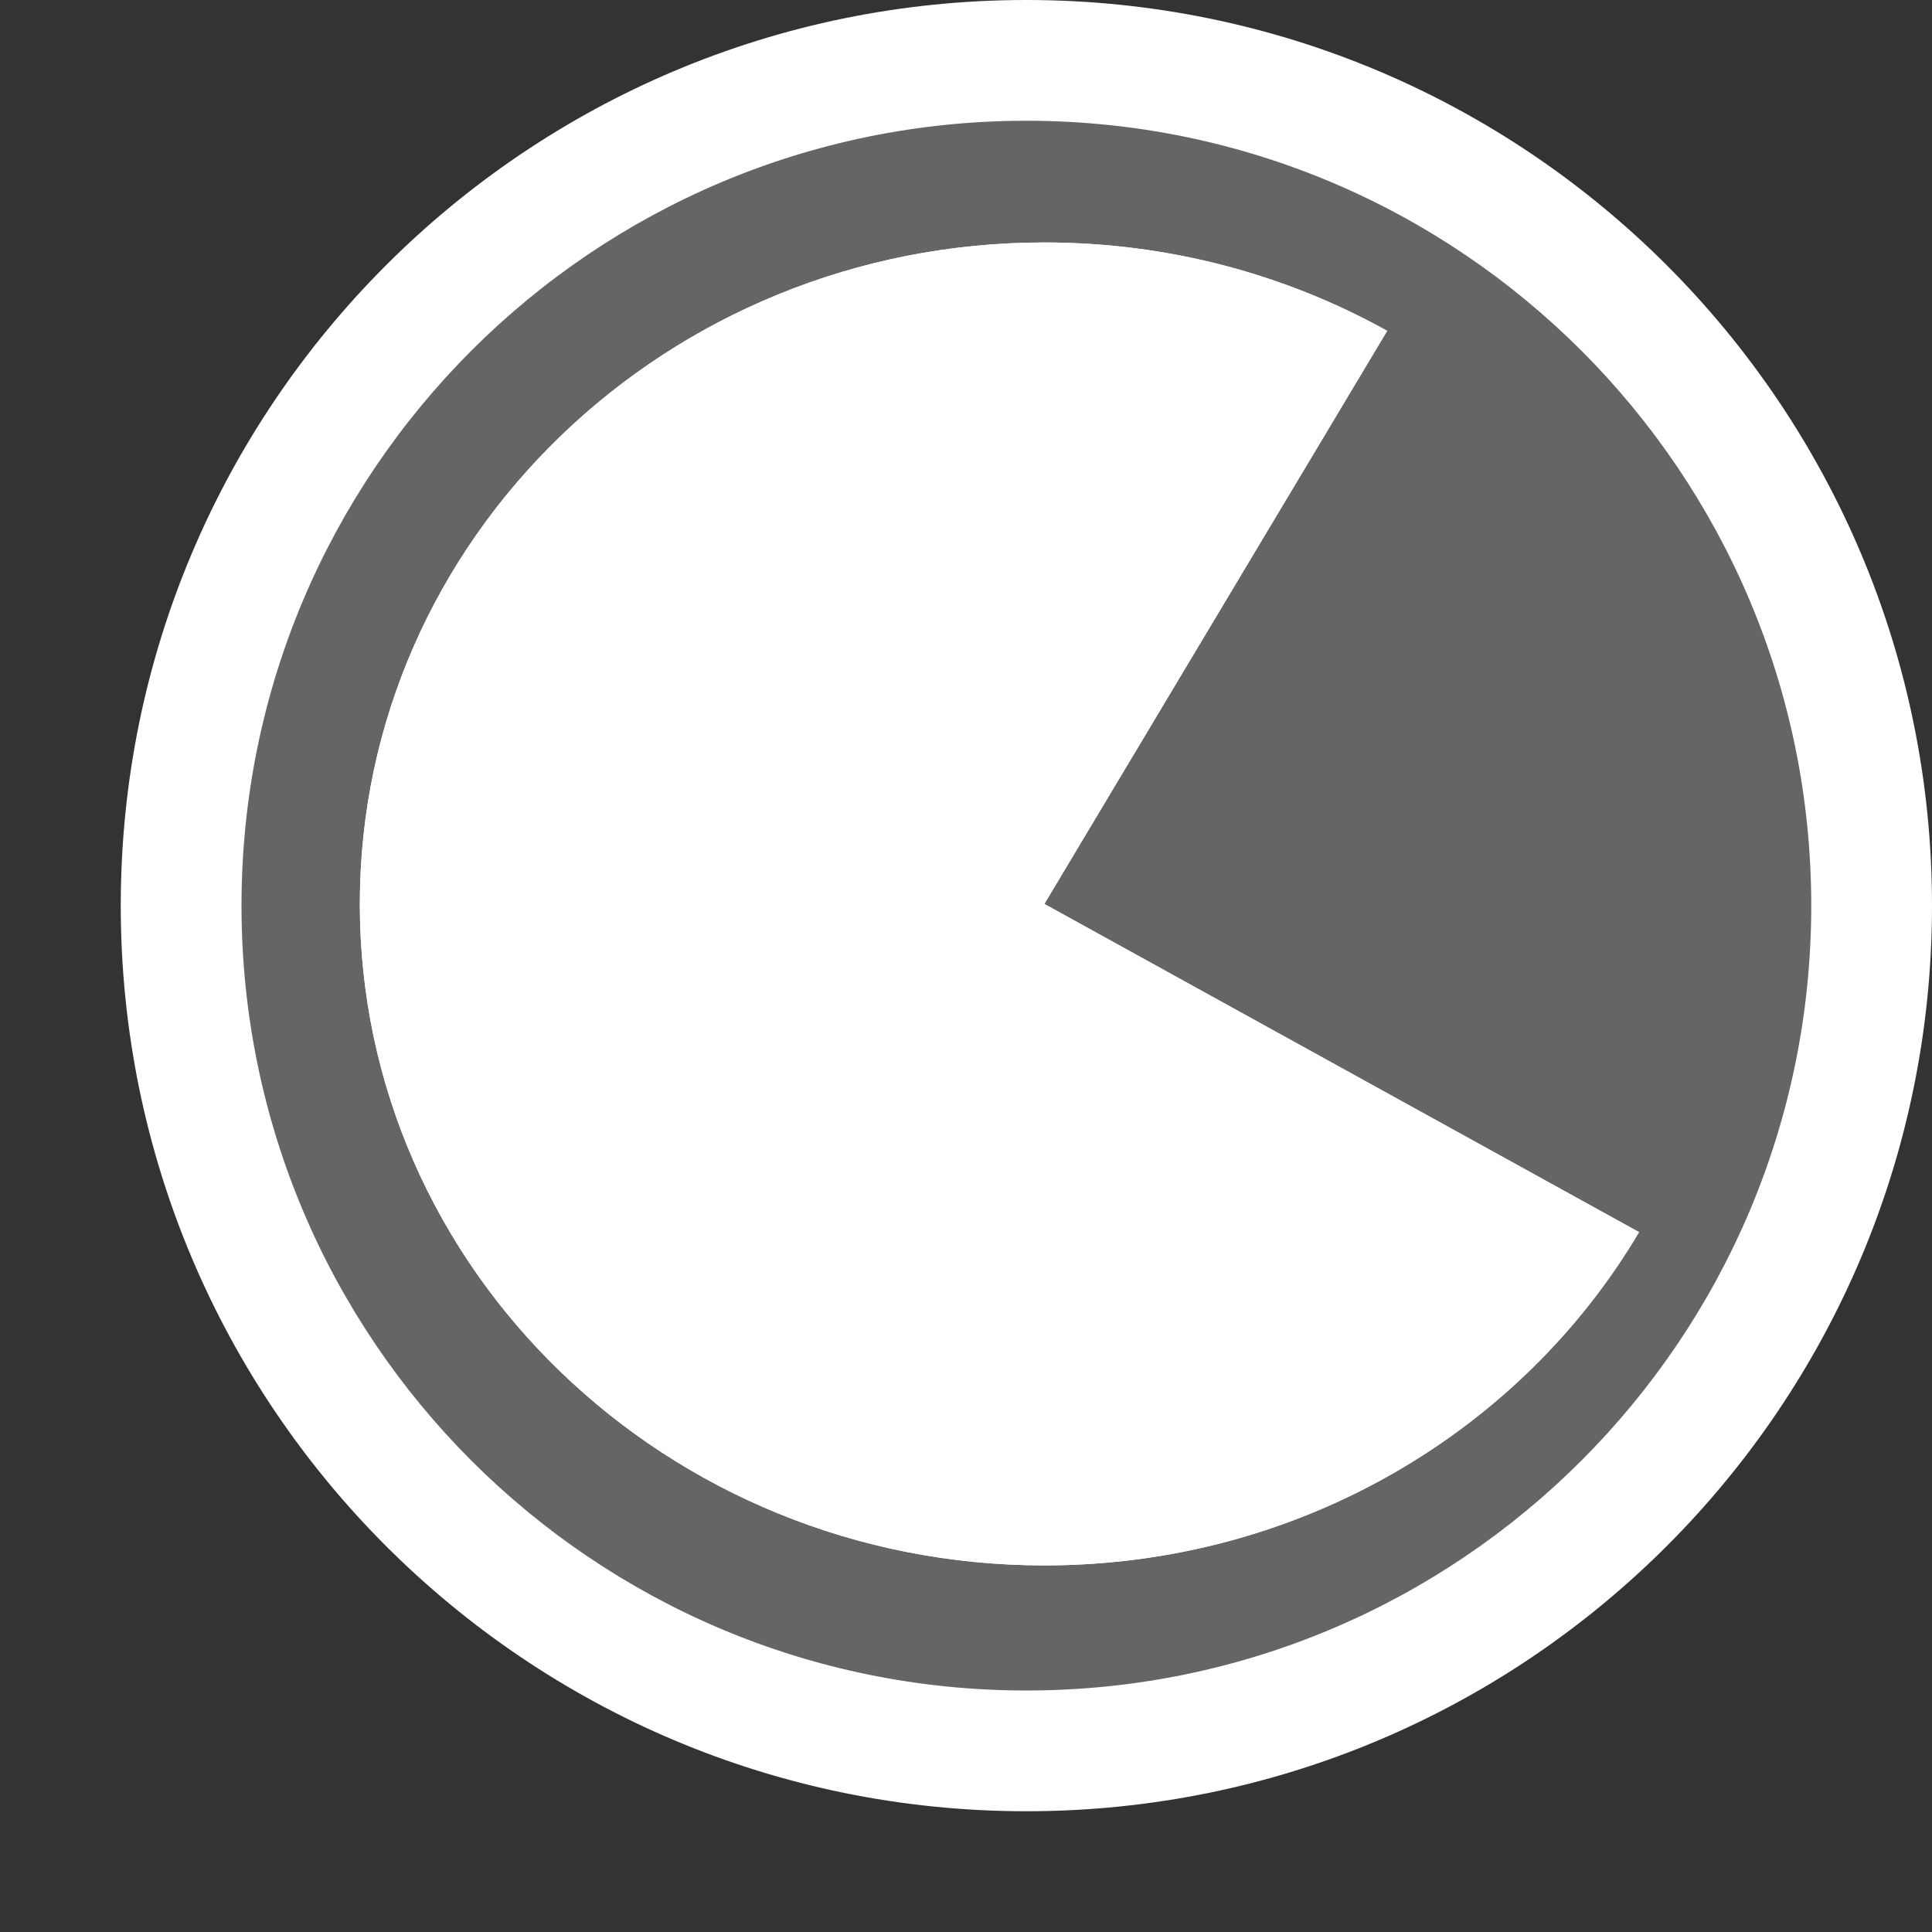 <svg xmlns="http://www.w3.org/2000/svg" width="16" height="16"><rect width="100%" height="100%" fill="#333333" stroke="none"/><style type="text/css">.icon-canvas-transparent{opacity:0;fill:#F6F6F6;} .icon-white{fill:#FFFFFF;} .icon-vso-bg{fill:#656565;}</style><path class="icon-canvas-transparent" d="M16 16h-16v-16h16v16z" id="canvas"/><path class="icon-white" d="M16 7.5c0 4.143-3.357 7.5-7.5 7.5-4.142 0-7.5-3.357-7.5-7.5 0-4.142 3.358-7.5 7.5-7.5 4.143 0 7.5 3.358 7.5 7.5z" id="outline"/><path class="icon-vso-bg" d="M8.5 1c-3.59 0-6.5 2.91-6.5 6.5s2.91 6.5 6.5 6.5 6.5-2.91 6.5-6.5-2.91-6.5-6.5-6.5zm.149 11.964c-3.129 0-5.669-2.452-5.669-5.478 0-3.025 2.54-5.478 5.669-5.478 1.035 0 2.005.268 2.839.732l-2.839 4.746 4.925 2.718c-.975 1.648-2.815 2.76-4.925 2.76z" id="iconBg"/><path class="icon-white" d="M8.649 7.486l4.925 2.718c-.976 1.648-2.815 2.76-4.925 2.76-3.129 0-5.669-2.452-5.669-5.478 0-3.025 2.54-5.478 5.669-5.478 1.035 0 2.005.268 2.839.732l-2.839 4.746z" id="iconFg"/></svg>